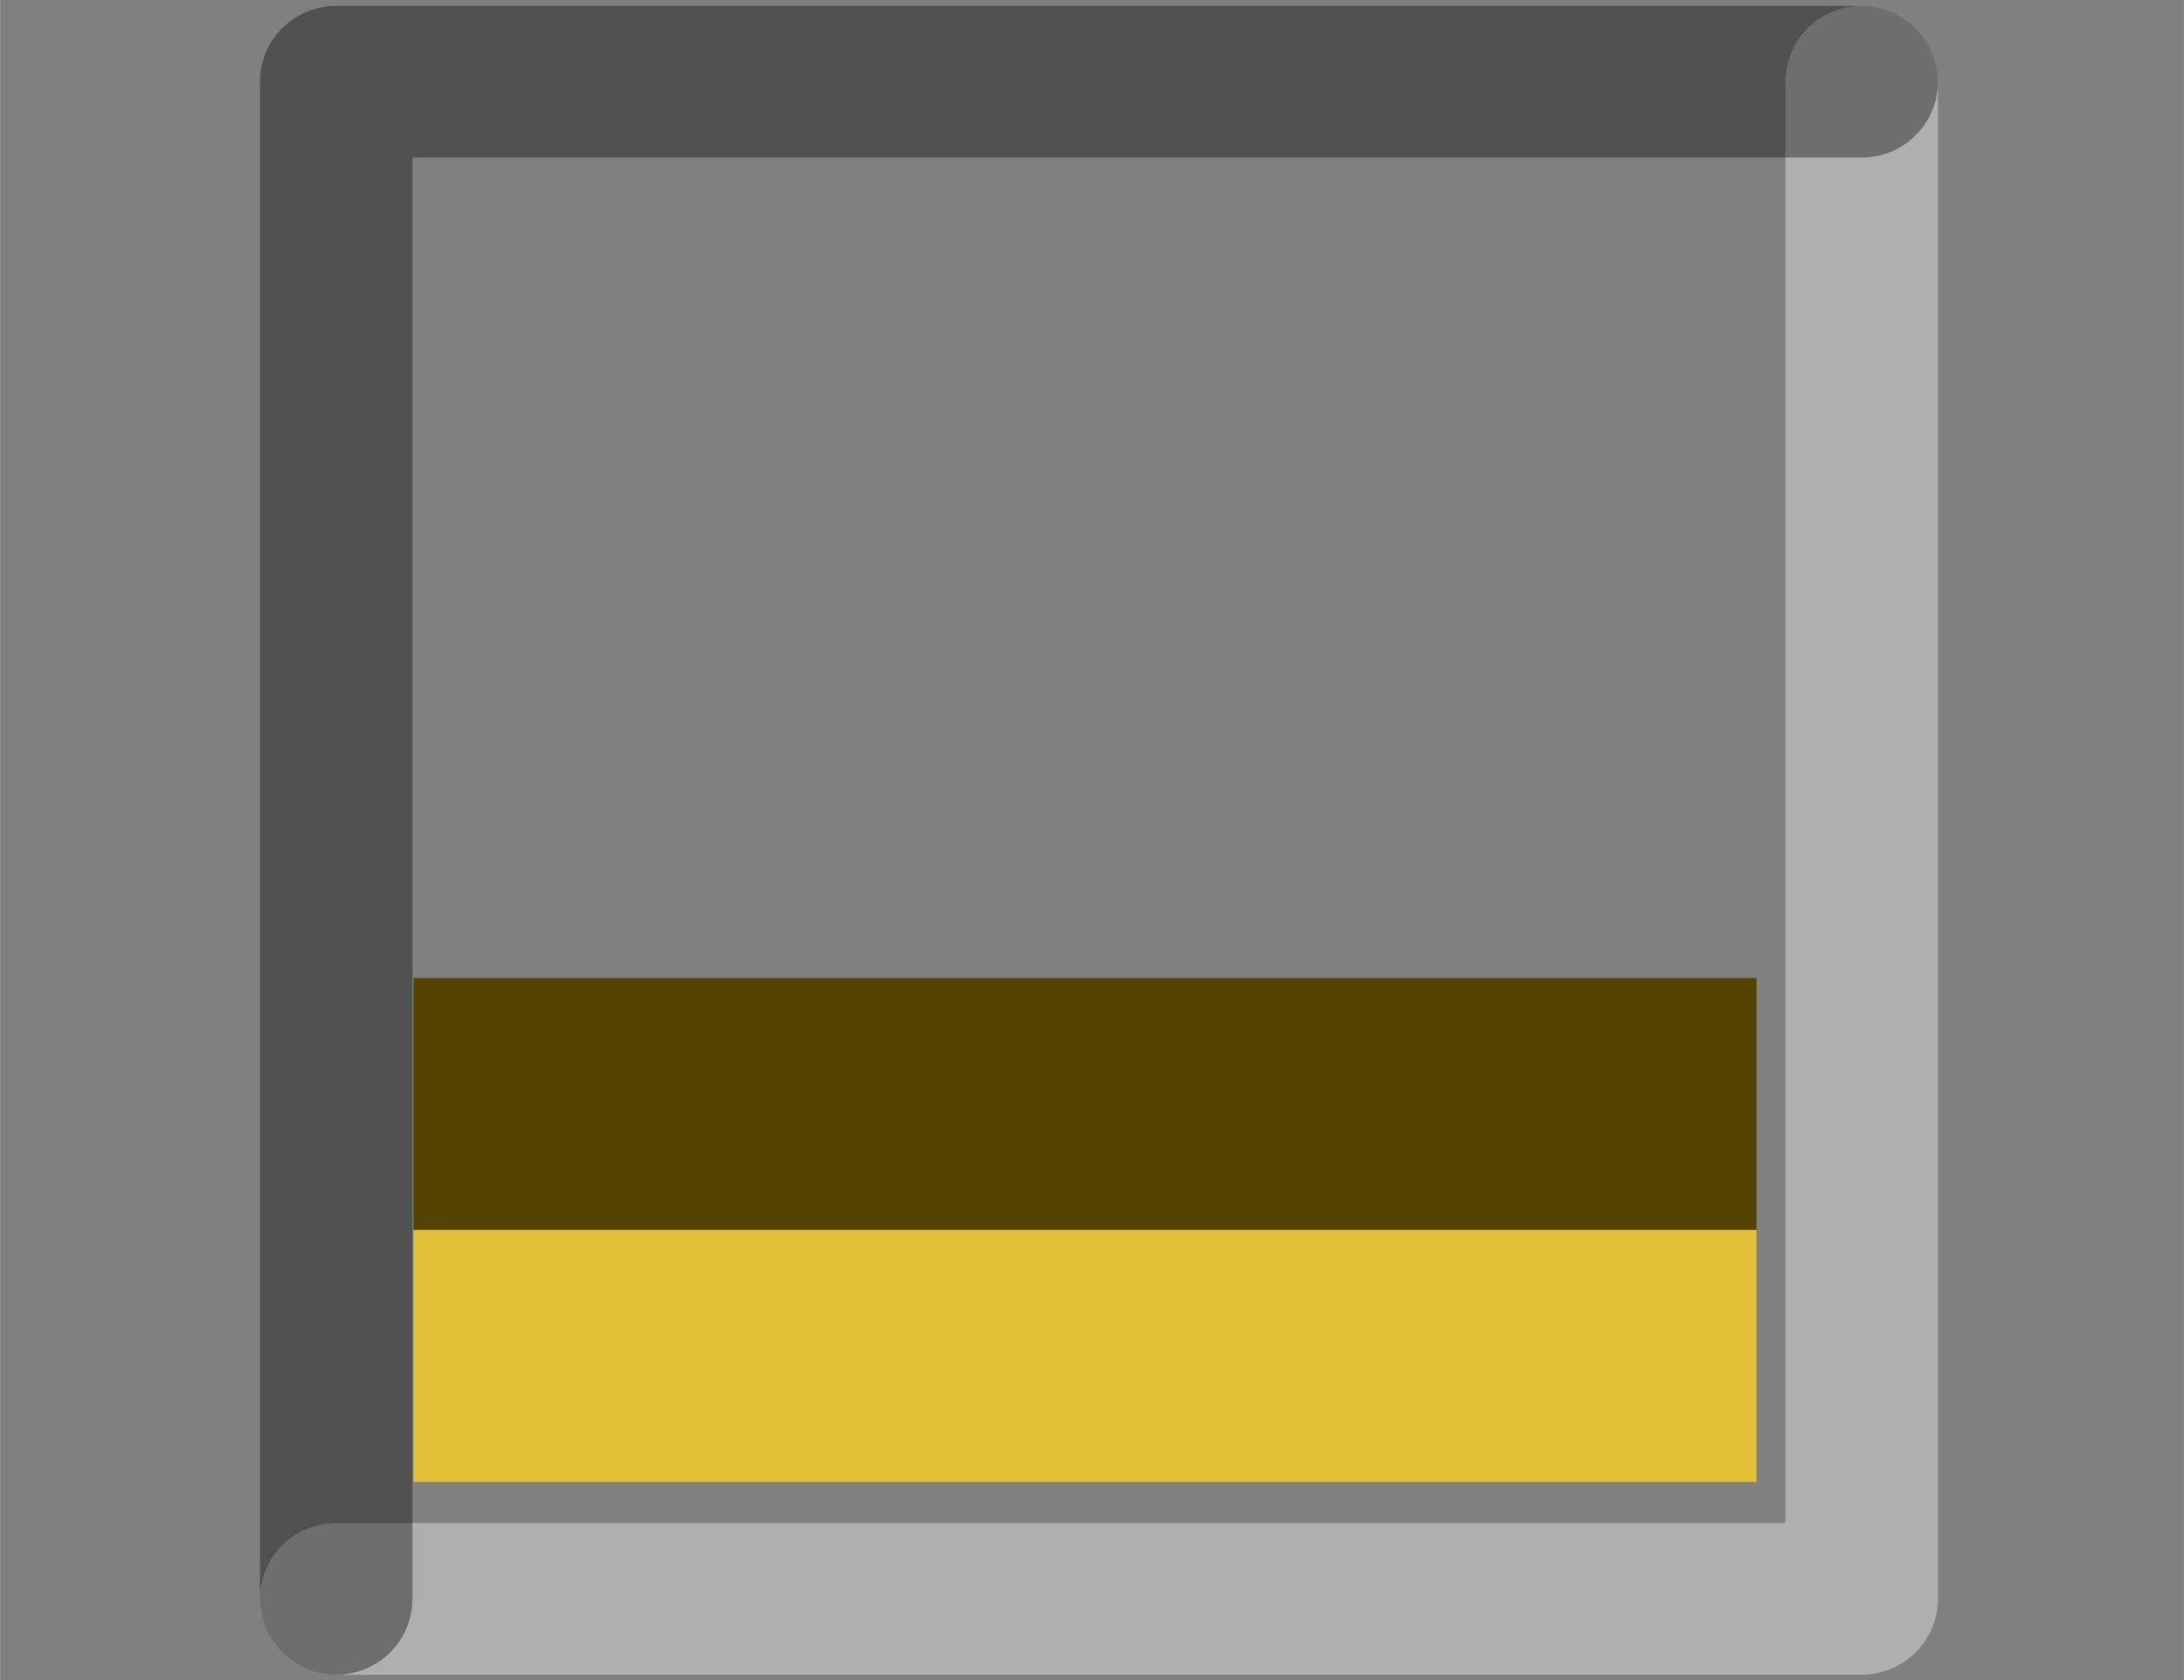 <?xml version="1.0" encoding="UTF-8" standalone="no"?>
<!-- Created with Inkscape (http://www.inkscape.org/) -->

<svg
   xmlns:dc="http://purl.org/dc/elements/1.1/"
   xmlns:cc="http://creativecommons.org/ns#"
   xmlns:rdf="http://www.w3.org/1999/02/22-rdf-syntax-ns#"
   xmlns:svg="http://www.w3.org/2000/svg"
   xmlns="http://www.w3.org/2000/svg"
   xmlns:sodipodi="http://sodipodi.sourceforge.net/DTD/sodipodi-0.dtd"
   xmlns:inkscape="http://www.inkscape.org/namespaces/inkscape"
   width="26"
   height="20"
   viewBox="0 0 6.879 5.292"
   version="1.1"
   id="svg12411"
   inkscape:version="0.92.2 2405546, 2018-03-11"
   sodipodi:docname="minimize-button-active.svg">
  <rect x="0" y="0" width="6.879" height="5.292" fill="#808080" stroke="none"/>
  <defs
     id="defs12405" />
  <sodipodi:namedview
     id="base"
     pagecolor="#ffffff"
     bordercolor="#666666"
     borderopacity="1.0"
     inkscape:pageopacity="0.0"
     inkscape:pageshadow="2"
     inkscape:zoom="1"
     inkscape:cx="177.16308"
     inkscape:cy="-63.142865"
     inkscape:document-units="mm"
     inkscape:current-layer="layer1"
     showgrid="false"
     fit-margin-top="0"
     fit-margin-left="0"
     fit-margin-right="0"
     fit-margin-bottom="0"
     units="px"
     inkscape:window-width="1920"
     inkscape:window-height="1028"
     inkscape:window-x="0"
     inkscape:window-y="0"
     inkscape:window-maximized="1" />
  <g
     inkscape:label="Layer 1"
     inkscape:groupmode="layer"
     id="layer1"
     transform="translate(-68.408,-131.068)">
    <g
       style="display:inline"
       id="g2834"
       transform="translate(-143.735,89.735)">
      <g
         id="g3083-0-8"
         style="display:inline"
         transform="matrix(0.282,0,0,0.282,187.669,-74.544)">
        <rect
           style="opacity:1;fill:#544400;fill-opacity:1;stroke:none;stroke-width:1.875;stroke-linecap:round;stroke-linejoin:round;stroke-miterlimit:4;stroke-dasharray:none;stroke-dashoffset:0;stroke-opacity:1"
           id="rect3064-93-4"
           width="15"
           height="2.812"
           x="91.406"
           y="421.836" />
        <rect
           style="display:inline;opacity:1;fill:#e2c038;fill-opacity:1;stroke:none;stroke-width:1.875;stroke-linecap:round;stroke-linejoin:round;stroke-miterlimit:4;stroke-dasharray:none;stroke-dashoffset:0;stroke-opacity:1"
           id="rect3064-1-6-31"
           width="15"
           height="2.812"
           x="91.406"
           y="424.652" />
      </g>
      <rect
         y="41.333"
         x="212.937"
         height="5.292"
         width="5.292"
         id="rect1747-4"
         style="opacity:1;fill:none;fill-opacity:1;stroke:none;stroke-width:0.661;stroke-linecap:round;stroke-linejoin:round;stroke-miterlimit:4;stroke-dasharray:none;stroke-dashoffset:0;stroke-opacity:1" />
    </g>
    <g
       id="g924-50-8"
       style="display:inline;paint-order:fill markers stroke"
       transform="matrix(0.908,0,0,0.903,-135.23,93.041)">
      <path
         inkscape:connector-curvature="0"
         id="path2941-4-5"
         d="m 230.729,42.397 v 5.292 h -5.292"
         style="opacity:0.37;fill:none;fill-rule:evenodd;stroke:#ffffff;stroke-width:0.529;stroke-linecap:round;stroke-linejoin:round;stroke-miterlimit:4;stroke-dasharray:none;stroke-opacity:1;paint-order:fill markers stroke" />
      <g
         style="opacity:1;fill:none;stroke:#ffffff;stroke-width:0.529;stroke-miterlimit:4;stroke-dasharray:none;stroke-opacity:1;paint-order:fill markers stroke"
         transform="rotate(180,228.083,45.043)"
         id="g2949-1-8-6">
        <path
           style="opacity:0.37;fill:none;fill-rule:evenodd;stroke:#000000;stroke-width:0.529;stroke-linecap:round;stroke-linejoin:round;stroke-miterlimit:4;stroke-dasharray:none;stroke-opacity:1;paint-order:fill markers stroke"
           d="m 230.729,42.397 v 5.292 h -5.292"
           id="path2941-7-7-1"
           inkscape:connector-curvature="0" />
      </g>
    </g>
  </g>
</svg>

